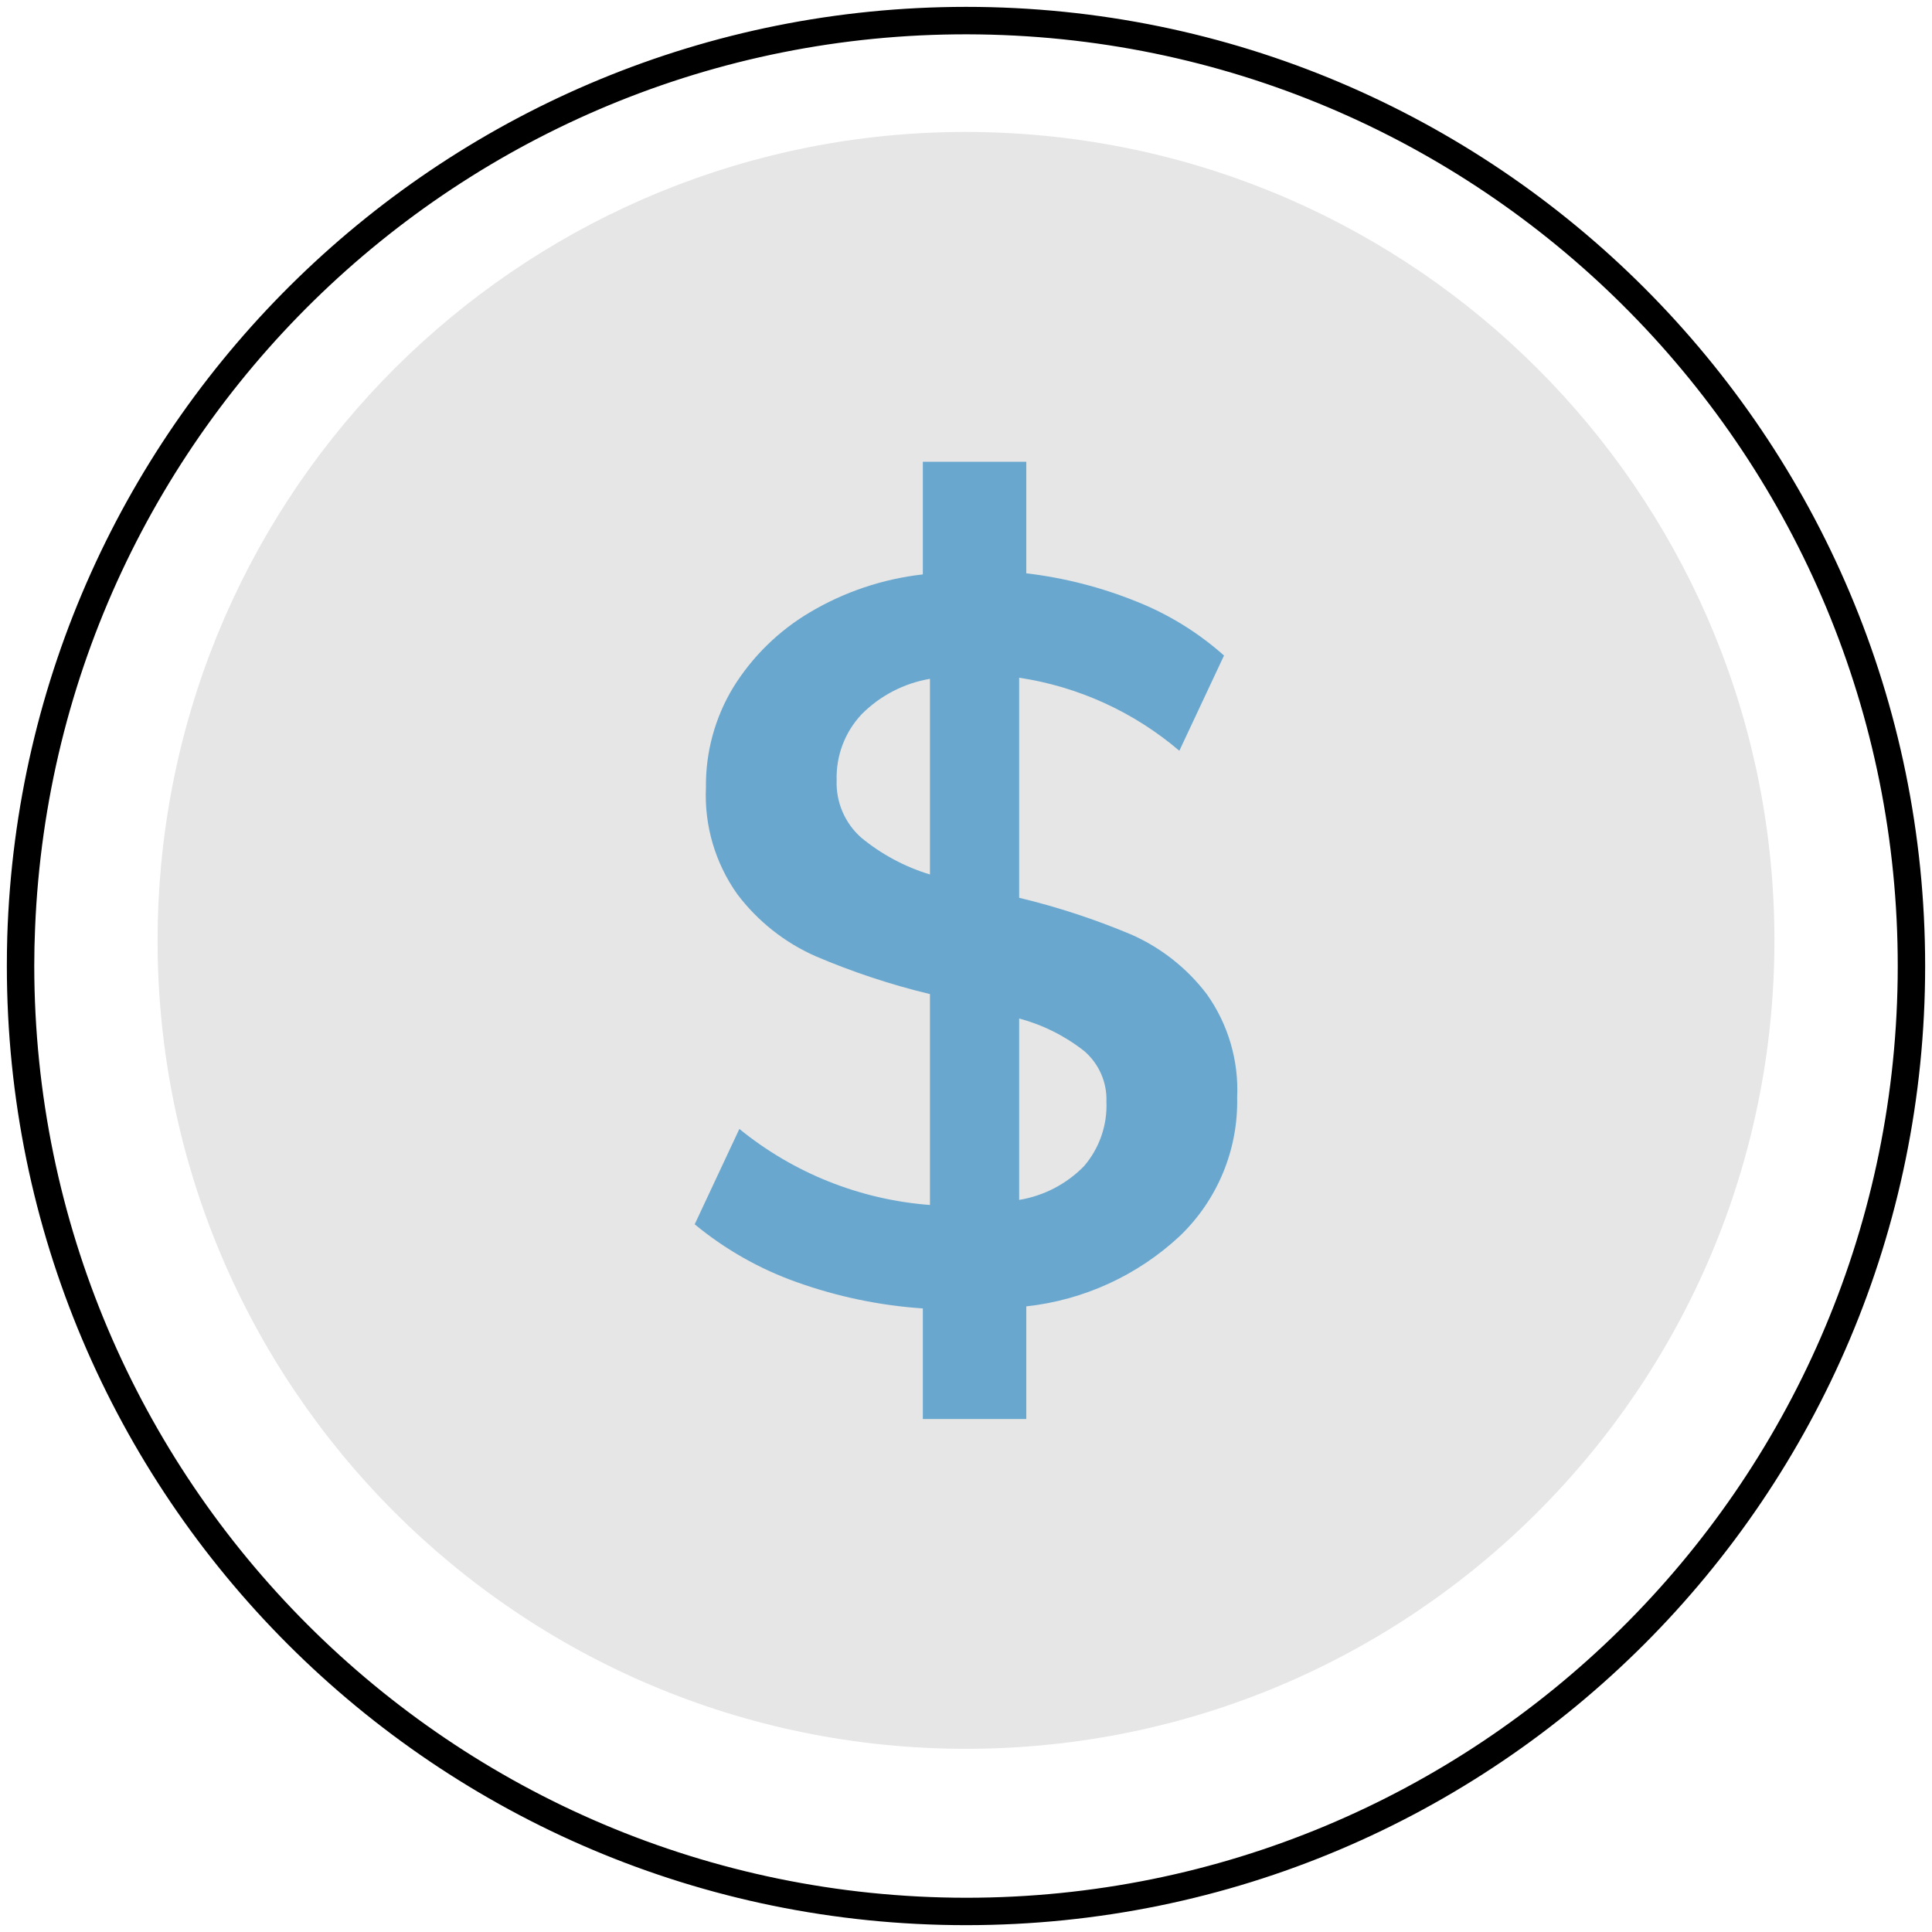 <?xml version="1.0" encoding="UTF-8" standalone="no" ?>
<!DOCTYPE svg PUBLIC "-//W3C//DTD SVG 1.1//EN" "http://www.w3.org/Graphics/SVG/1.1/DTD/svg11.dtd">
<svg xmlns="http://www.w3.org/2000/svg" xmlns:xlink="http://www.w3.org/1999/xlink" version="1.1" width="141" height="141" viewBox="161.29 34.789 141 141" xml:space="preserve">
<desc>Created with Fabric.js 4.6.0</desc>
<defs>
</defs>
<g transform="matrix(1 0 0 1 231.79 105.29)" id="ddcuhFJLy2-BMwSk8dezs"  >
<path style="stroke: none; stroke-width: 1; stroke-dasharray: none; stroke-linecap: butt; stroke-dashoffset: 0; stroke-linejoin: miter; stroke-miterlimit: 4; fill: rgb(0,0,0); fill-rule: nonzero; opacity: 1;" vector-effect="non-scaling-stroke"  transform=" translate(-581.79, -303.42)" d="M 581.79 233.42 C 543.973 233.435 512.998 263.471 511.82 301.27 C 511.8 301.98 511.79 302.7 511.79 303.42 C 511.79 342.08 543.13 373.42 581.79 373.42 C 620.45 373.42 651.79 342.08 651.79 303.42 C 651.79 264.76 620.45 233.42 581.79 233.42 Z M 581.79 371.42 C 544.251 371.381 513.829 340.959 513.79 303.42 Q 513.79 302.025 513.85 300.66 C 515.361 263.495 546.452 234.441 583.634 235.449 C 620.816 236.457 650.288 267.152 649.784 304.344 C 649.279 341.536 618.985 371.421 581.79 371.42 Z" stroke-linecap="round" />
</g>
<g transform="matrix(1 0 0 1 231.79 103.42)" id="9Kbblt94e7FfVBwXGGurB"  >
<path style="stroke: none; stroke-width: 1; stroke-dasharray: none; stroke-linecap: butt; stroke-dashoffset: 0; stroke-linejoin: miter; stroke-miterlimit: 4; fill: rgb(230,230,230); fill-rule: nonzero; opacity: 1;" vector-effect="non-scaling-stroke"  transform=" translate(-581.79, -303.42)" d="M 640.79 303.42 C 640.79 336.005 614.375 362.42 581.79 362.42 C 549.205 362.42 522.79 336.005 522.79 303.42 C 522.79 301.55 522.88 299.71 523.05 297.89 C 526.003 266.52 553.084 243.007 584.558 244.485 C 616.032 245.964 640.79 271.912 640.79 303.42 Z" stroke-linecap="round" />
</g>
<g transform="matrix(1 0 0 1 231.79 103.42)" id="Q5YebojwjYpJRskARpOoE"  >
<path style="stroke: none; stroke-width: 1; stroke-dasharray: none; stroke-linecap: butt; stroke-dashoffset: 0; stroke-linejoin: miter; stroke-miterlimit: 4; fill: rgb(105,167,206); fill-rule: nonzero; opacity: 1;" vector-effect="non-scaling-stroke"  transform=" translate(-581.79, -303.42)" d="M 599.36 307.34 C 597.93 305.46 596.048 303.97 593.89 303.01 C 591.228 301.888 588.479 300.985 585.67 300.31 L 585.67 284.25 C 589.988 284.901 594.037 286.747 597.36 289.58 L 600.62 282.63 C 598.745 280.96 596.593 279.63 594.26 278.7 C 591.674 277.653 588.96 276.957 586.19 276.63 L 586.19 268.49 L 578.64 268.49 L 578.64 276.71 C 575.725 277.037 572.912 277.982 570.39 279.48 C 568.112 280.829 566.194 282.709 564.8 284.96 C 563.47 287.157 562.781 289.682 562.81 292.25 C 562.68 295.033 563.486 297.779 565.1 300.05 C 566.585 302.016 568.547 303.572 570.8 304.57 C 573.504 305.725 576.301 306.652 579.16 307.34 L 579.16 322.73 C 574.065 322.346 569.21 320.409 565.25 317.18 L 561.99 324.14 C 564.205 325.971 566.723 327.399 569.43 328.36 C 572.397 329.422 575.496 330.068 578.64 330.28 L 578.64 338.35 L 586.19 338.35 L 586.19 330.13 C 590.384 329.672 594.316 327.869 597.4 324.99 C 600.146 322.357 601.662 318.693 601.58 314.89 C 601.705 312.196 600.924 309.537 599.36 307.34 Z M 579.16 298.61 C 577.321 298.052 575.611 297.134 574.13 295.91 C 572.942 294.853 572.289 293.319 572.35 291.73 C 572.296 289.949 572.95 288.219 574.17 286.92 C 575.522 285.557 577.267 284.652 579.16 284.33 Z M 590.41 319.89 C 589.134 321.198 587.473 322.064 585.67 322.36 L 585.67 309.12 C 587.394 309.582 589.006 310.389 590.41 311.49 C 591.488 312.411 592.088 313.773 592.04 315.19 C 592.109 316.906 591.527 318.585 590.41 319.89 Z" stroke-linecap="round" />
</g>
</svg>